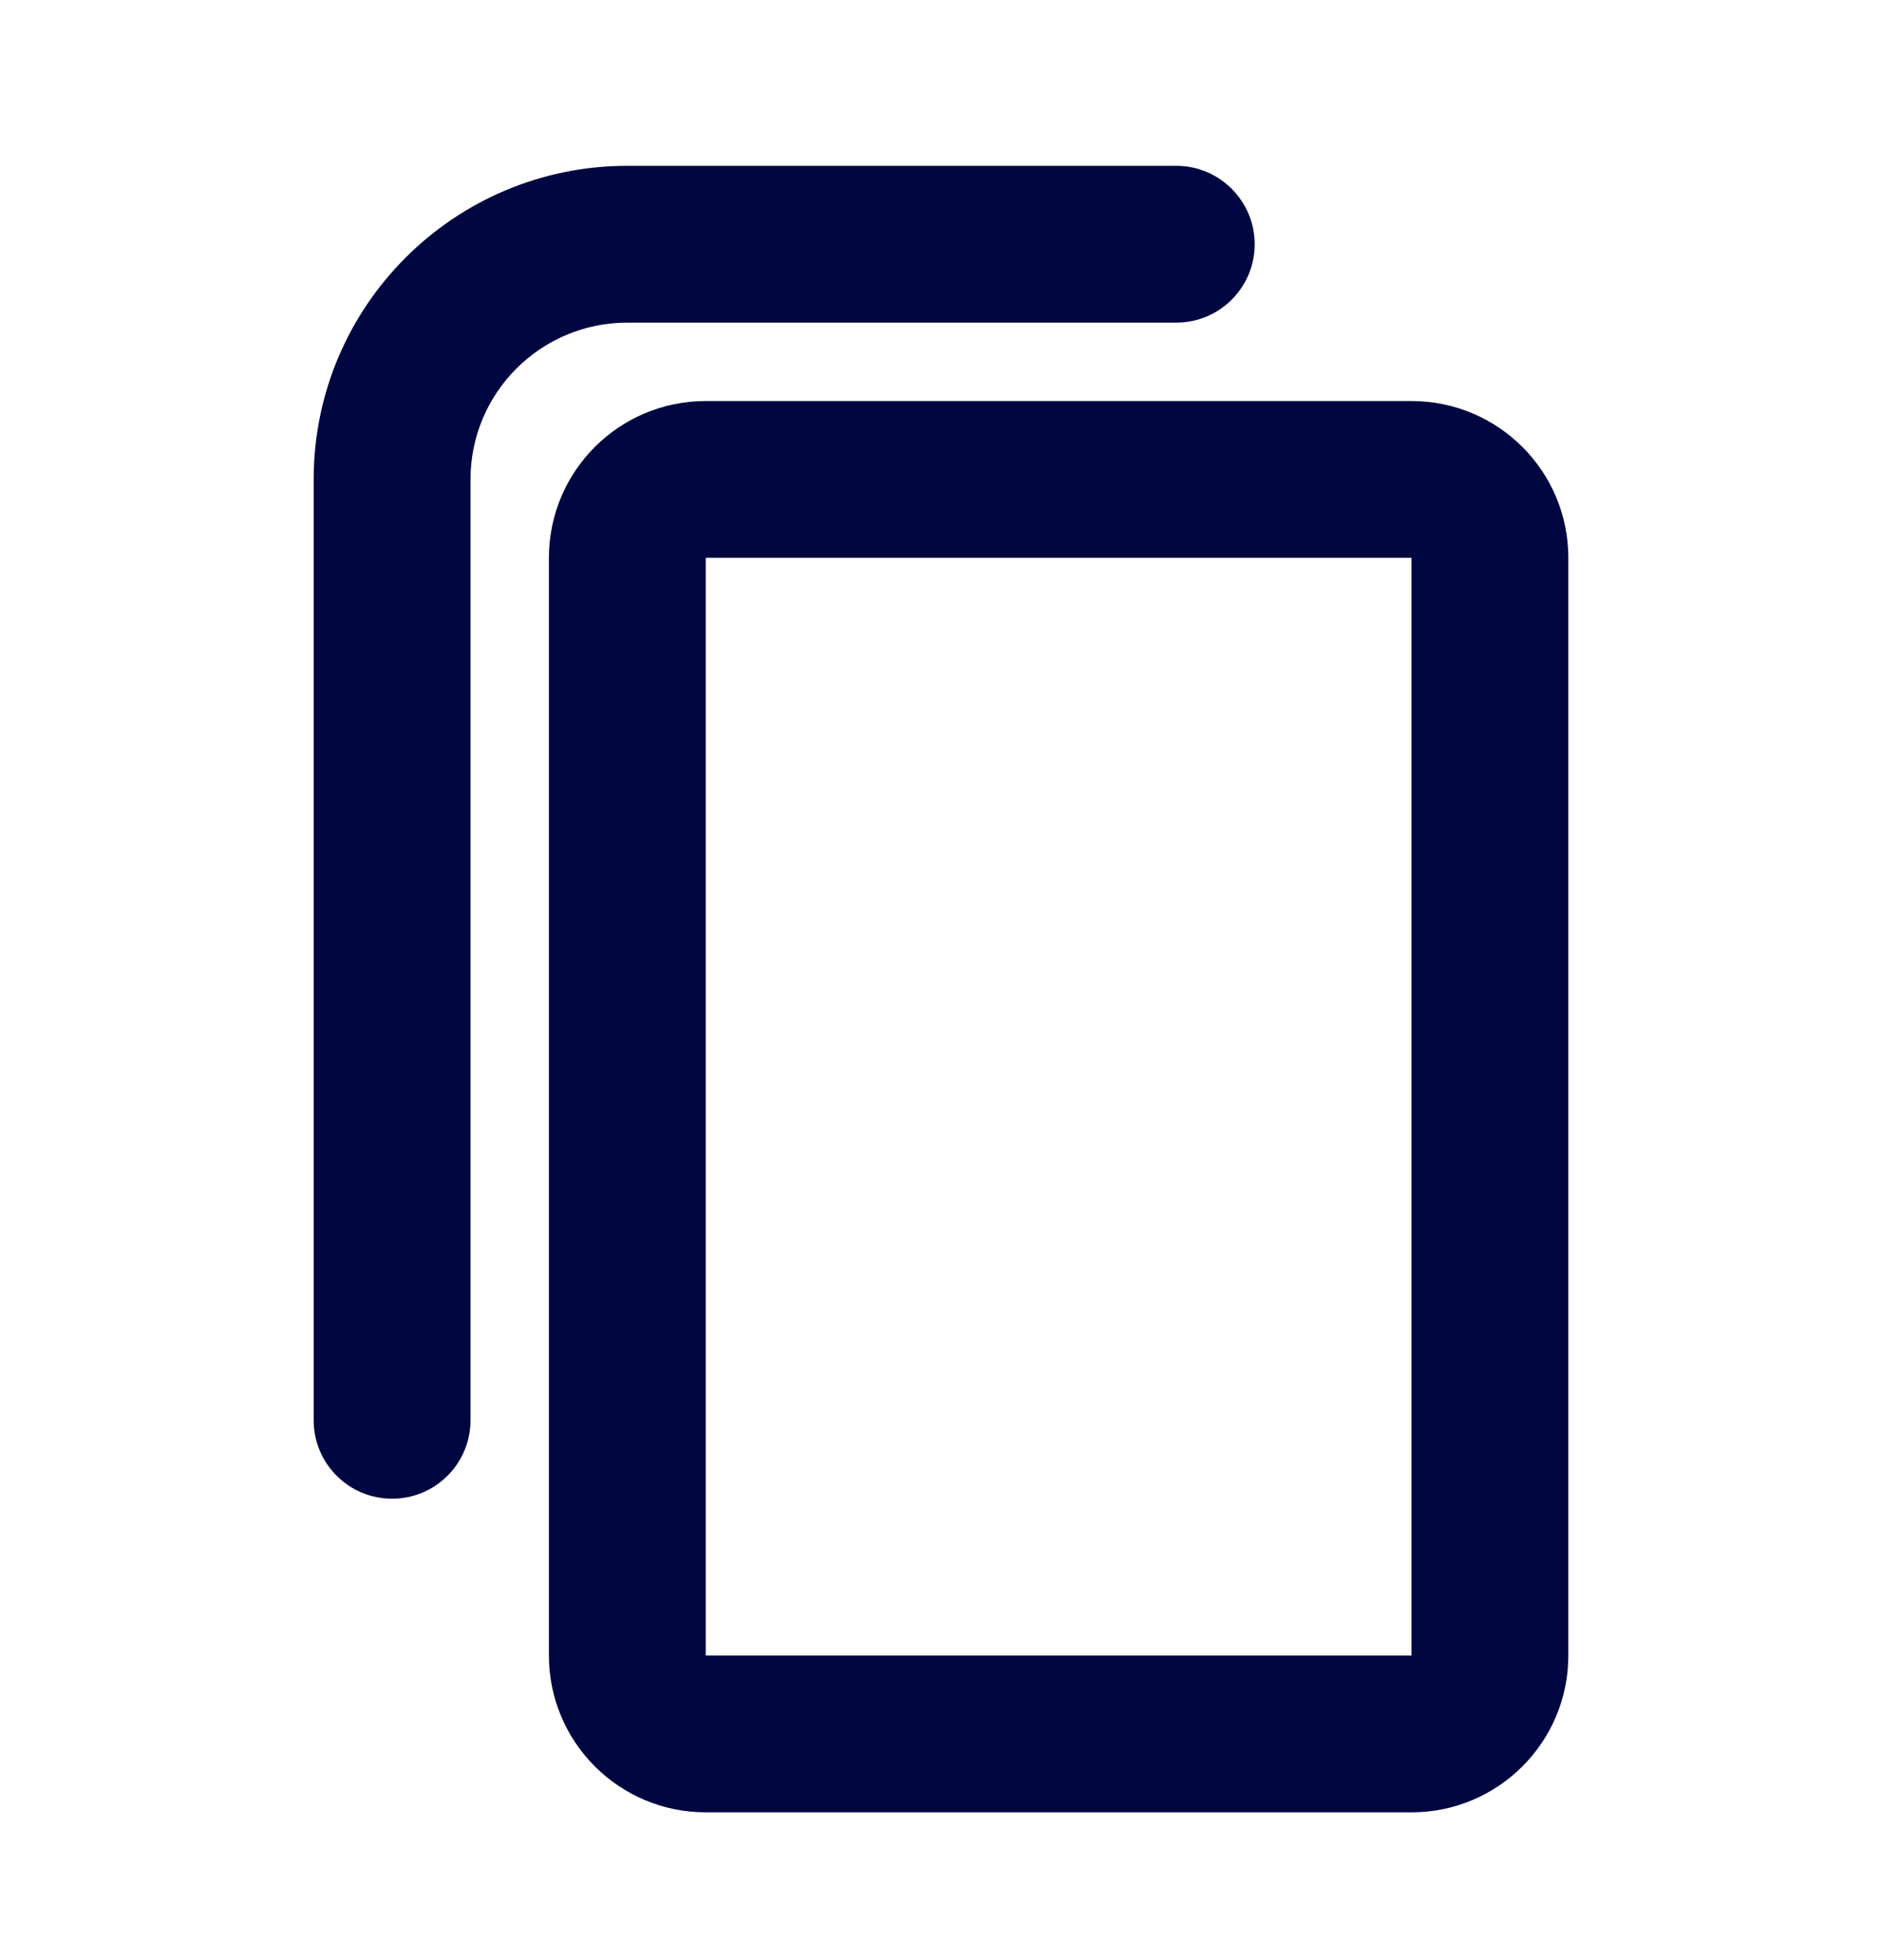 <svg width="24" height="25" viewBox="0 0 24 25" fill="none" xmlns="http://www.w3.org/2000/svg">
<path fill-rule="evenodd" clip-rule="evenodd" d="M18 7.115H9V21.115H18V7.115ZM9 5.115C7.895 5.115 7 6.01 7 7.115V21.115C7 22.219 7.895 23.115 9 23.115H18C19.105 23.115 20 22.219 20 21.115V7.115C20 6.01 19.105 5.115 18 5.115H9Z" fill="#000640"/>
<path fill-rule="evenodd" clip-rule="evenodd" d="M4 6.115C4 3.906 5.791 2.115 8 2.115H15C15.552 2.115 16 2.563 16 3.115C16 3.667 15.552 4.115 15 4.115H8C6.895 4.115 6 5.01 6 6.115V18.115C6 18.667 5.552 19.115 5 19.115C4.448 19.115 4 18.667 4 18.115V6.115Z" fill="#000640"/>
</svg>
